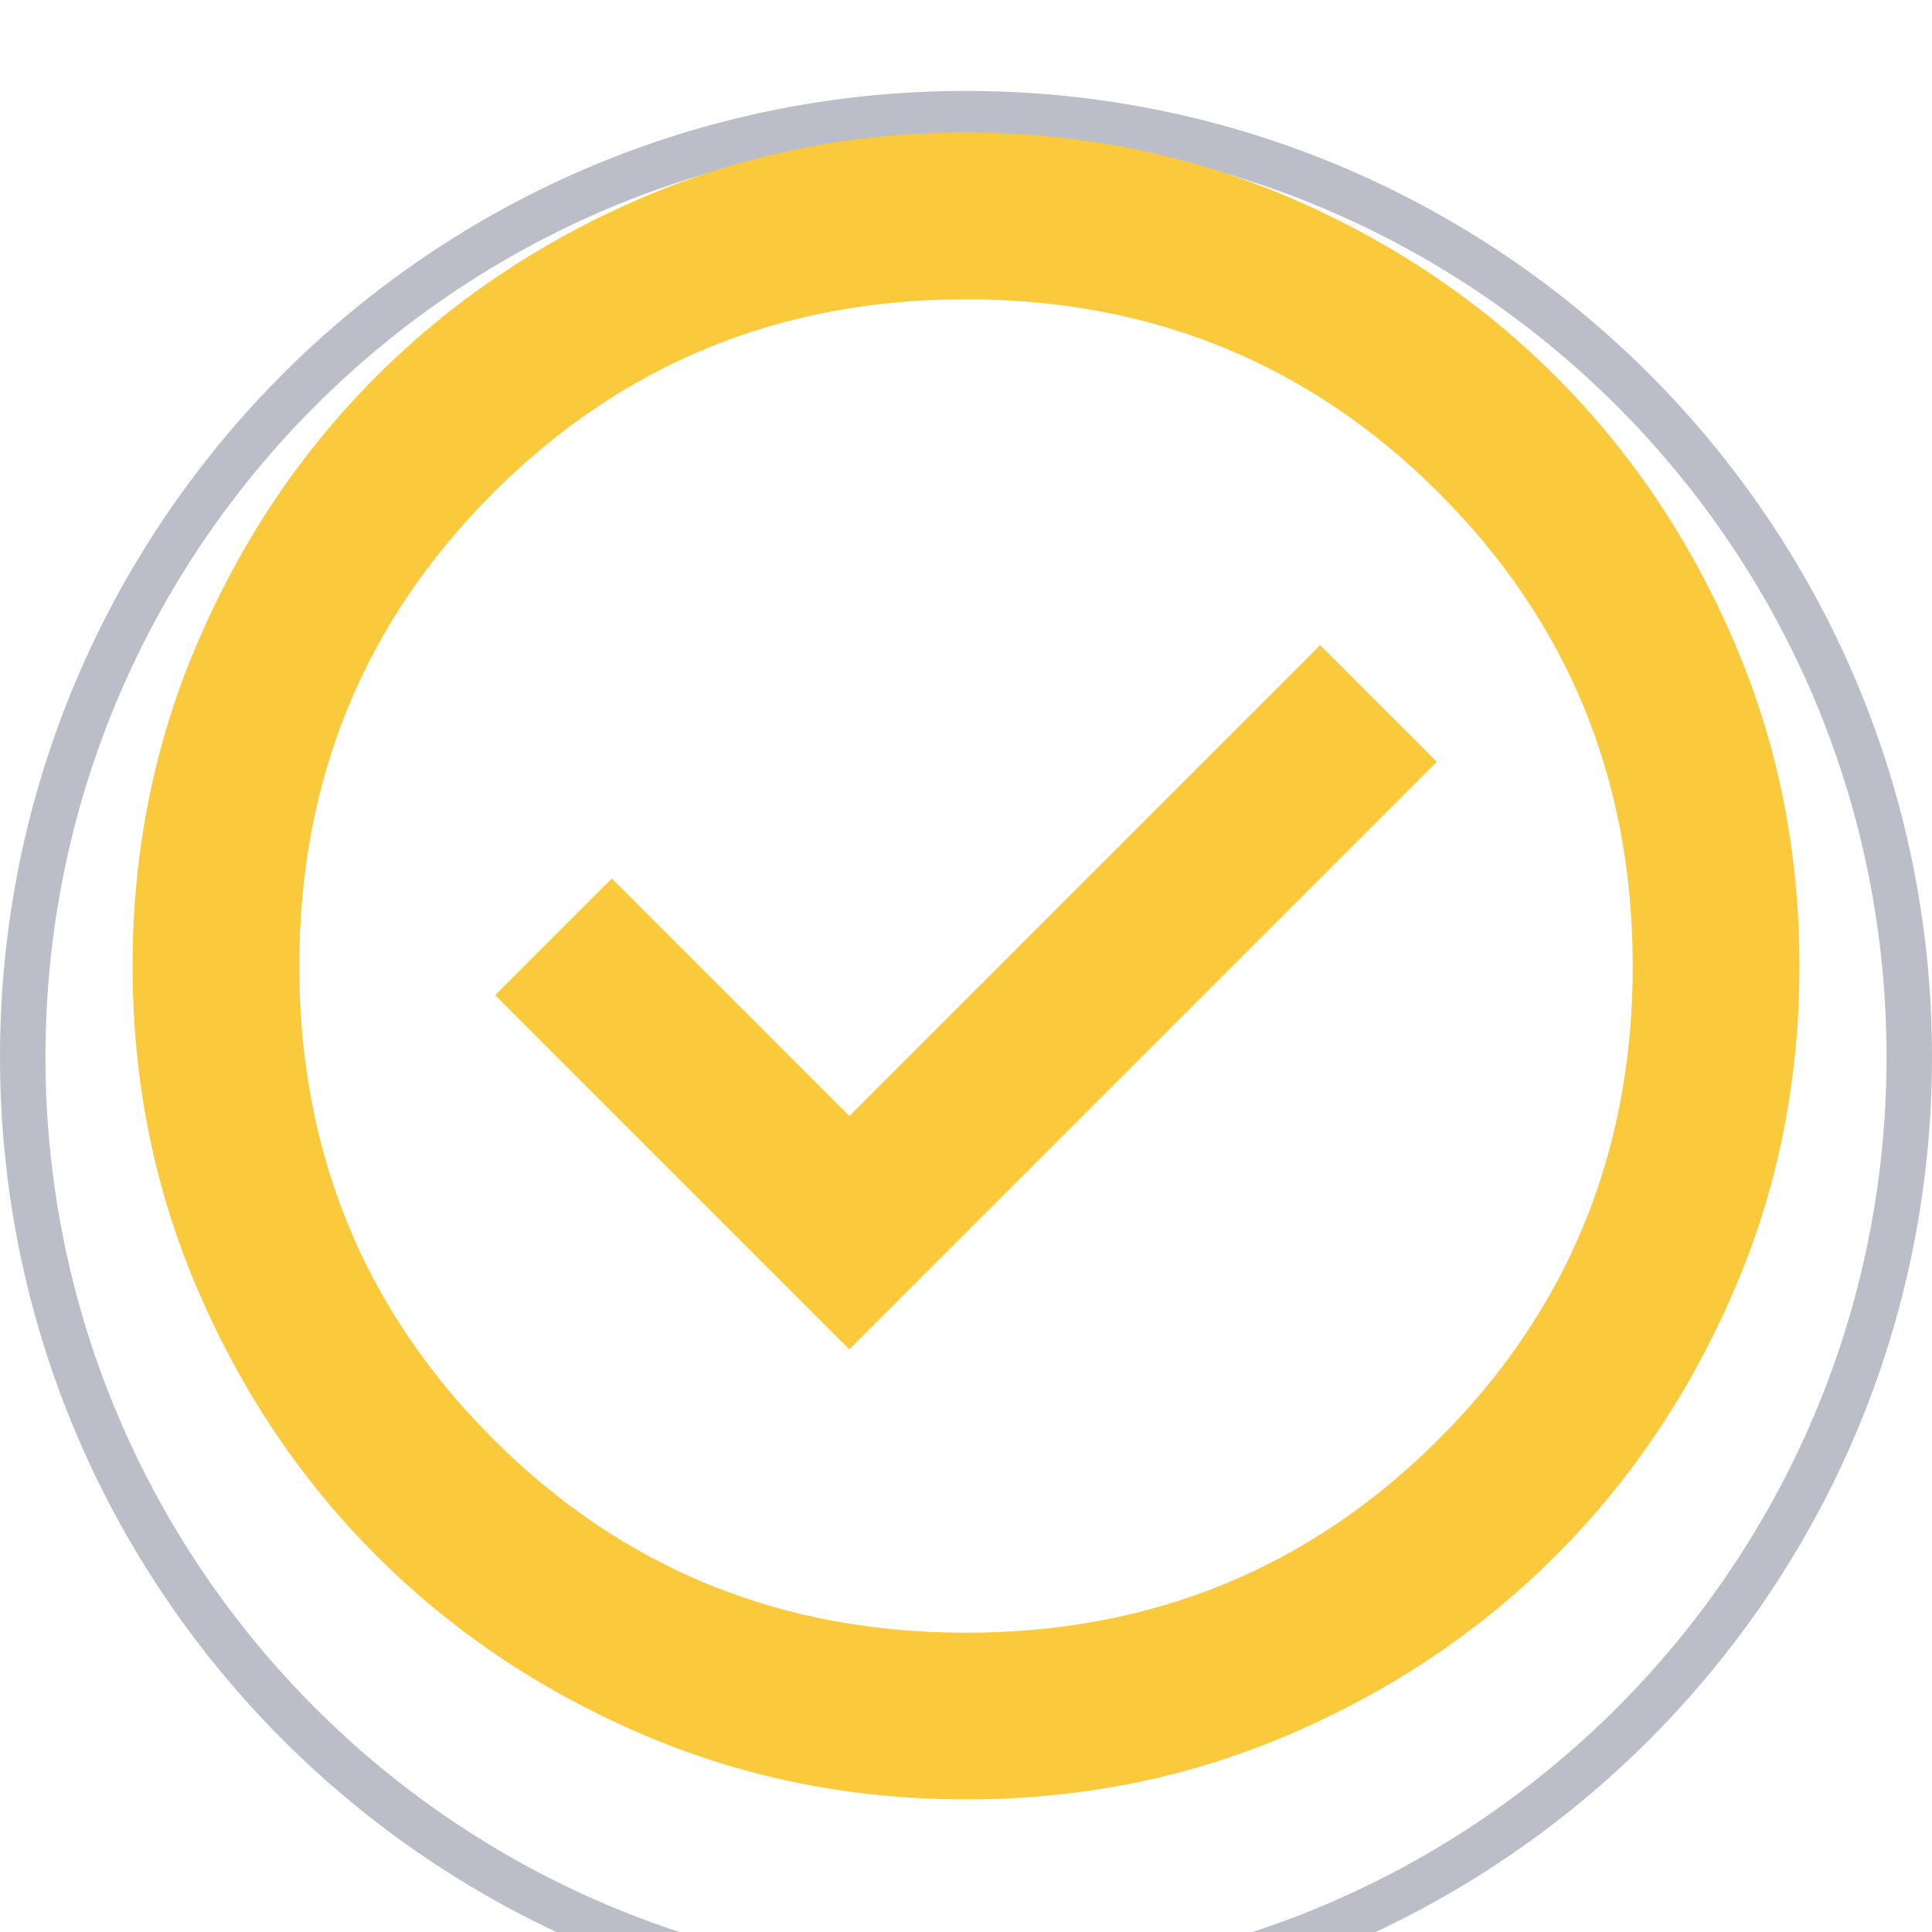 <?xml version="1.0" encoding="UTF-8" standalone="no"?>
<svg
   width="85"
   height="85"
   viewBox="0 0 85 85"
   fill="none"
   version="1.1"
   id="svg179"
   sodipodi:docname="State_2.svg"
   xml:space="preserve"
   inkscape:version="1.2.1 (9c6d41e410, 2022-07-14)"
   xmlns:inkscape="http://www.inkscape.org/namespaces/inkscape"
   xmlns:sodipodi="http://sodipodi.sourceforge.net/DTD/sodipodi-0.dtd"
   xmlns="http://www.w3.org/2000/svg"
   xmlns:svg="http://www.w3.org/2000/svg"><sodipodi:namedview
     id="namedview181"
     pagecolor="#ffffff"
     bordercolor="#000000"
     borderopacity="0.25"
     inkscape:showpageshadow="2"
     inkscape:pageopacity="0.0"
     inkscape:pagecheckerboard="0"
     inkscape:deskcolor="#d1d1d1"
     showgrid="false"
     inkscape:zoom="6.1890852"
     inkscape:cx="4.5240935"
     inkscape:cy="27.871647"
     inkscape:window-width="1920"
     inkscape:window-height="1001"
     inkscape:window-x="-9"
     inkscape:window-y="-9"
     inkscape:window-maximized="1"
     inkscape:current-layer="svg179" /><g
     filter="url(#filter0_d_427_8)"
     id="g158"
     transform="translate(-4)"><path
       d="M 89,42.5 C 89,65.972 69.972,85 46.5,85 23.028,85 4,65.972 4,42.5 4,19.028 23.028,0 46.5,0 69.972,0 89,19.028 89,42.5 Z"
       fill="#ffffff"
       id="path154" /><path
       d="M 88,42.5 C 88,65.42 69.42,84 46.5,84 23.58,84 5,65.42 5,42.5 5,19.58 23.58,1 46.5,1 69.42,1 88,19.58 88,42.5 Z"
       stroke="#797c93"
       stroke-opacity="0.5"
       stroke-width="2"
       id="path156" /></g><defs
     id="defs177"><filter
       id="filter0_d_427_8"
       x="0"
       y="0"
       width="93"
       height="93"
       filterUnits="userSpaceOnUse"
       color-interpolation-filters="sRGB"><feFlood
         flood-opacity="0"
         result="BackgroundImageFix"
         id="feFlood160" /><feColorMatrix
         in="SourceAlpha"
         type="matrix"
         values="0 0 0 0 0 0 0 0 0 0 0 0 0 0 0 0 0 0 127 0"
         result="hardAlpha"
         id="feColorMatrix162" /><feOffset
         dy="4"
         id="feOffset164" /><feGaussianBlur
         stdDeviation="2"
         id="feGaussianBlur166" /><feComposite
         in2="hardAlpha"
         operator="out"
         id="feComposite168" /><feColorMatrix
         type="matrix"
         values="0 0 0 0 0 0 0 0 0 0 0 0 0 0 0 0 0 0 0.25 0"
         id="feColorMatrix170" /><feBlend
         mode="normal"
         in2="BackgroundImageFix"
         result="effect1_dropShadow_427_8"
         id="feBlend172" /><feBlend
         mode="normal"
         in="SourceGraphic"
         in2="effect1_dropShadow_427_8"
         result="shape"
         id="feBlend174" /></filter></defs><g
     style="fill:none"
     id="g508"
     transform="translate(5.833,5.833)"><path
       d="m 31.533,53.533 25.85,-25.85 L 52.25,22.55 31.533,43.267 21.083,32.817 15.95,37.95 Z m 5.133,19.8 c -5.072,0 -9.839,-0.963 -14.3,-2.889 C 17.906,68.52 14.025,65.908 10.725,62.608 7.425,59.308 4.813,55.428 2.889,50.967 0.963,46.506 0,41.739 0,36.667 0,31.594 0.963,26.828 2.889,22.367 4.813,17.906 7.425,14.025 10.725,10.725 14.025,7.425 17.906,4.812 22.367,2.886 26.828,0.962 31.594,0 36.667,0 c 5.072,0 9.839,0.962 14.3,2.886 4.461,1.926 8.342,4.539 11.642,7.839 3.3,3.3 5.912,7.181 7.836,11.642 1.926,4.461 2.889,9.228 2.889,14.3 0,5.072 -0.963,9.839 -2.889,14.3 -1.924,4.461 -4.536,8.342 -7.836,11.642 -3.3,3.3 -7.181,5.912 -11.642,7.836 -4.461,1.926 -9.228,2.889 -14.3,2.889 z m 0,-7.333 C 44.856,66 51.792,63.158 57.475,57.475 63.158,51.792 66,44.856 66,36.667 66,28.478 63.158,21.542 57.475,15.858 51.792,10.175 44.856,7.333 36.667,7.333 c -8.189,0 -15.125,2.842 -20.808,8.525 -5.683,5.683 -8.525,12.62 -8.525,20.808 0,8.189 2.842,15.125 8.525,20.808 C 21.542,63.158 28.478,66 36.667,66 Z"
       fill="#faca3c"
       id="path499" /></g></svg>
